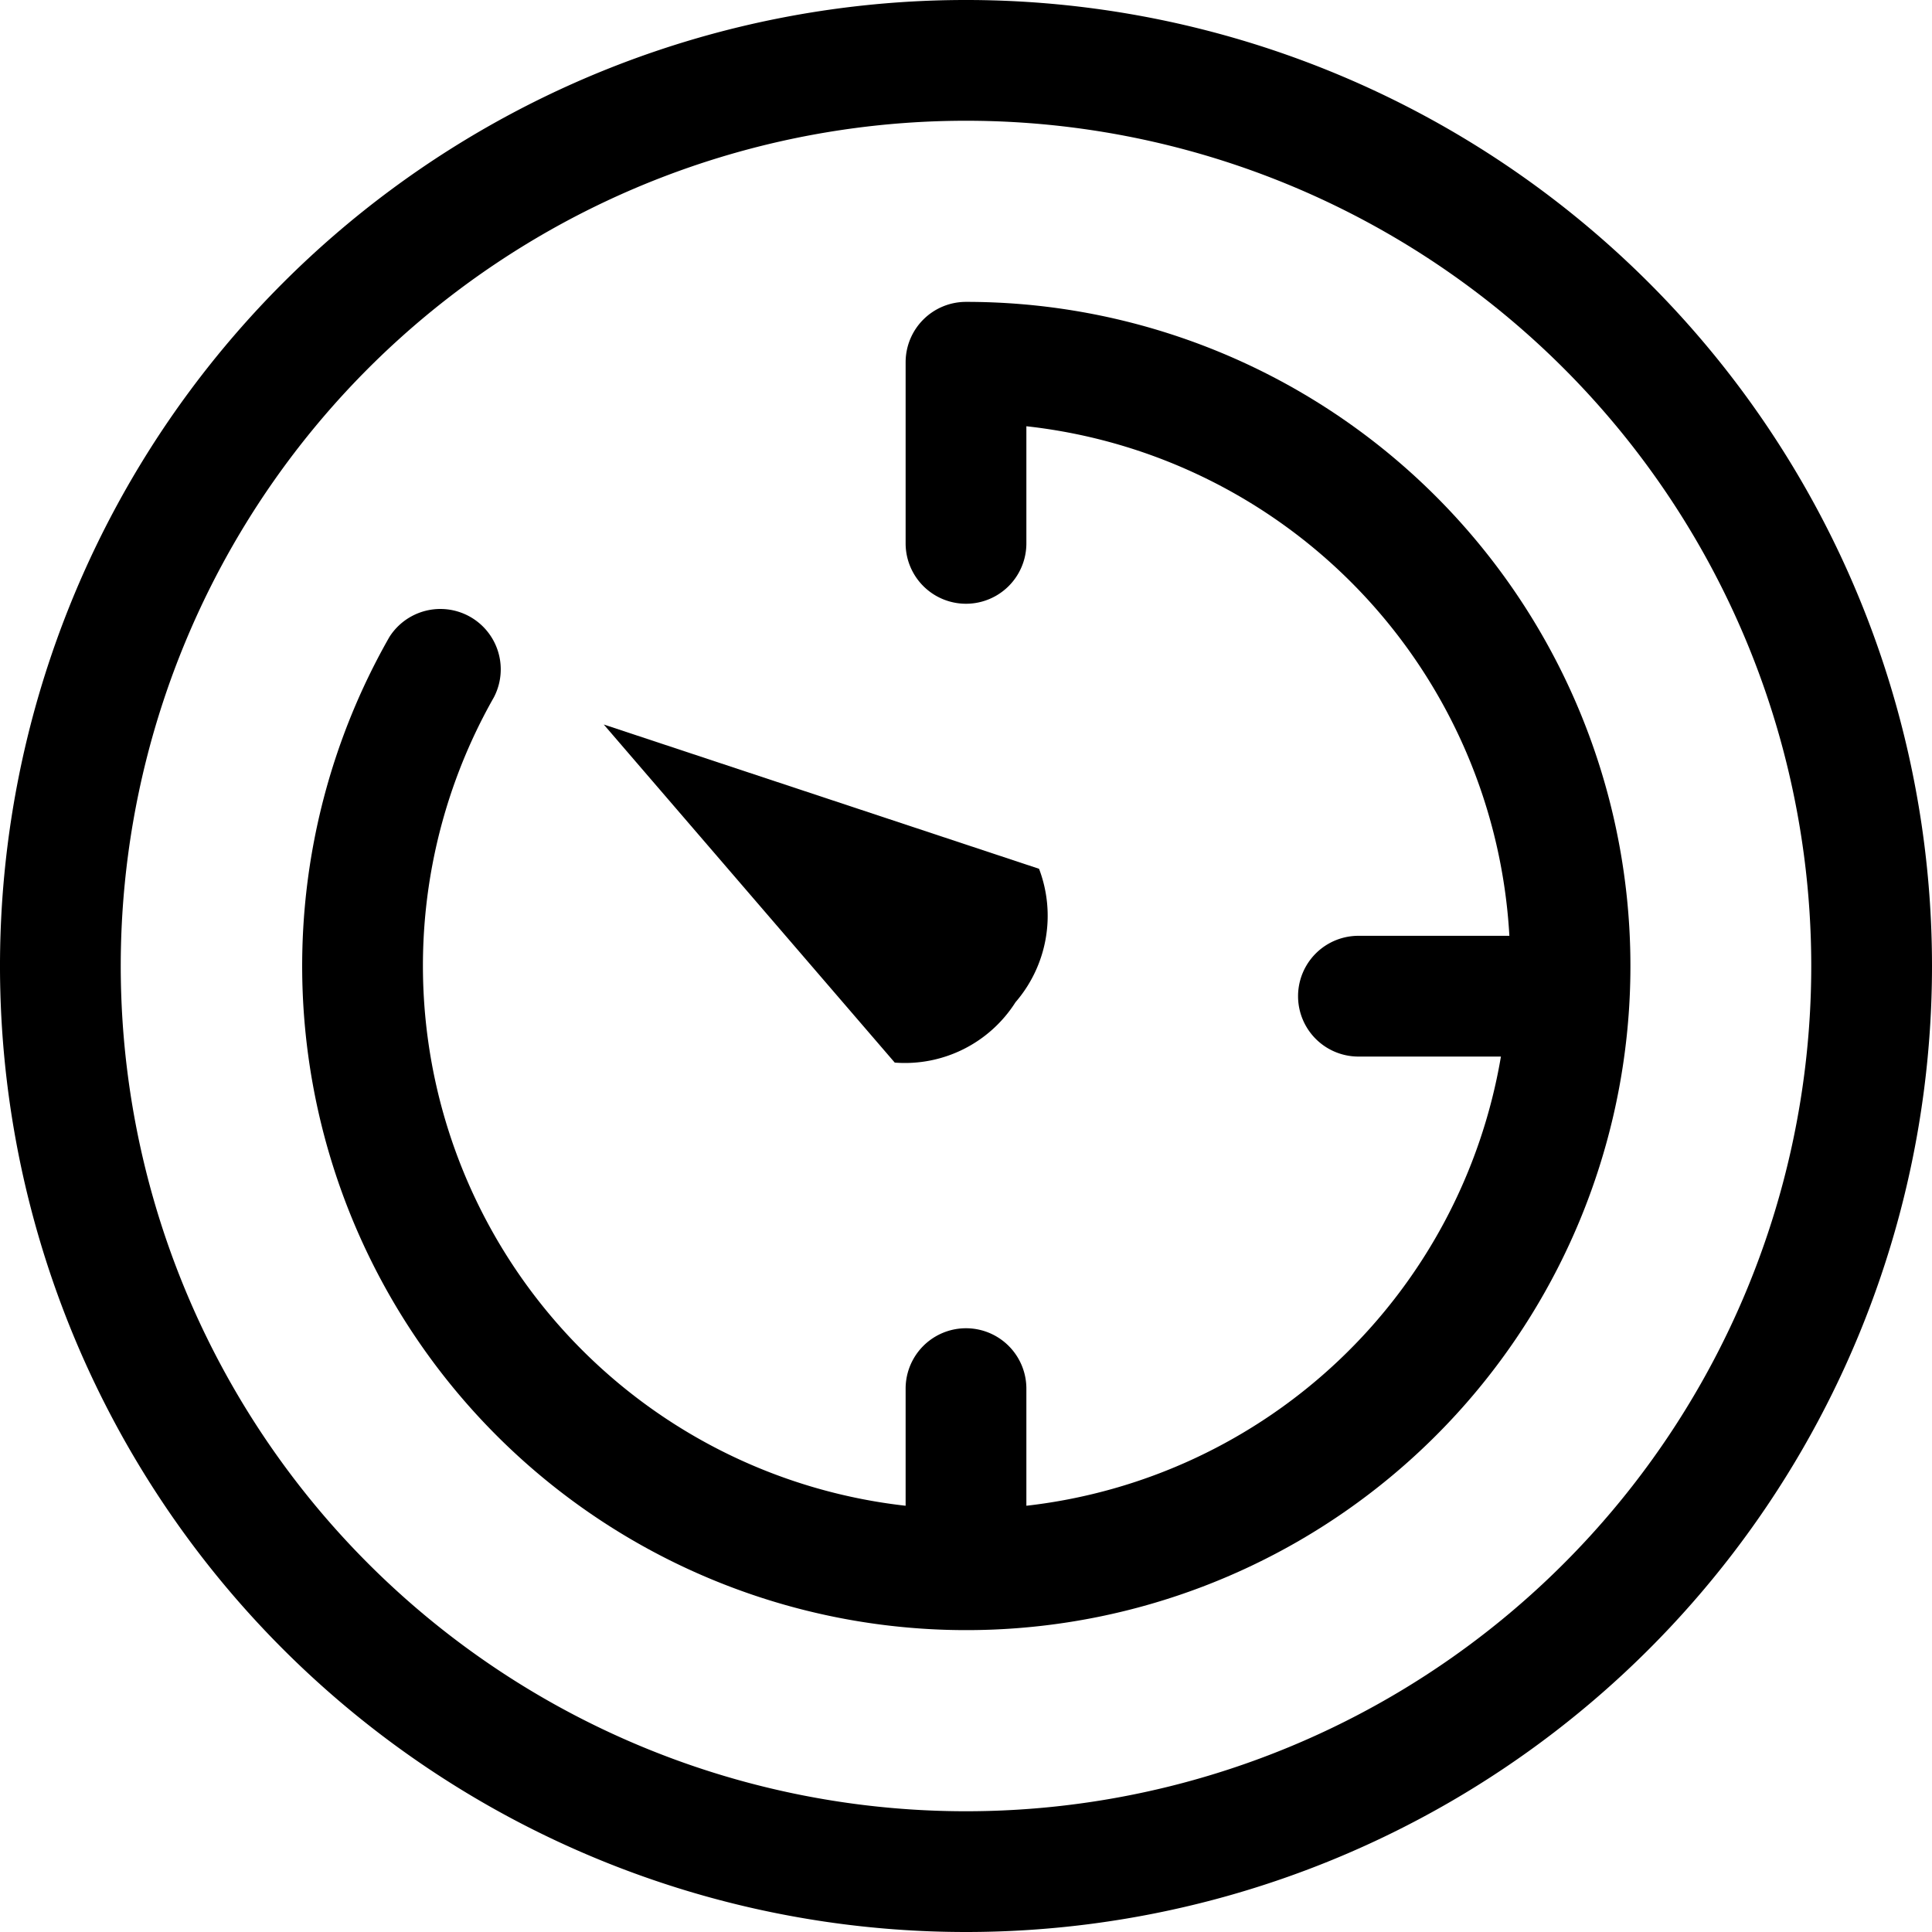 <svg viewBox="0 0 32 32" xmlns="http://www.w3.org/2000/svg"><title/><g id="control"><path d="M10,12l4.82,5.6a2.17,2.17,0,0,0,2-1,2.19,2.19,0,0,0,.39-2.21Z"/><path d="M16,32A16,16,0,1,1,32,16,16,16,0,0,1,16,32ZM16,2A14,14,0,1,0,30,16,14,14,0,0,0,16,2Z"/><path d="M16,5a1,1,0,0,0-1,1V9a1,1,0,0,0,2,0V7.06a9,9,0,0,1,8,8.44H22.5a1,1,0,0,0,0,2h2.36A9,9,0,0,1,17,24.94V23a1,1,0,0,0-2,0v1.94A9,9,0,0,1,8.18,11.55a1,1,0,0,0-1.73-1A11,11,0,1,0,16,5Z"/></g></svg>